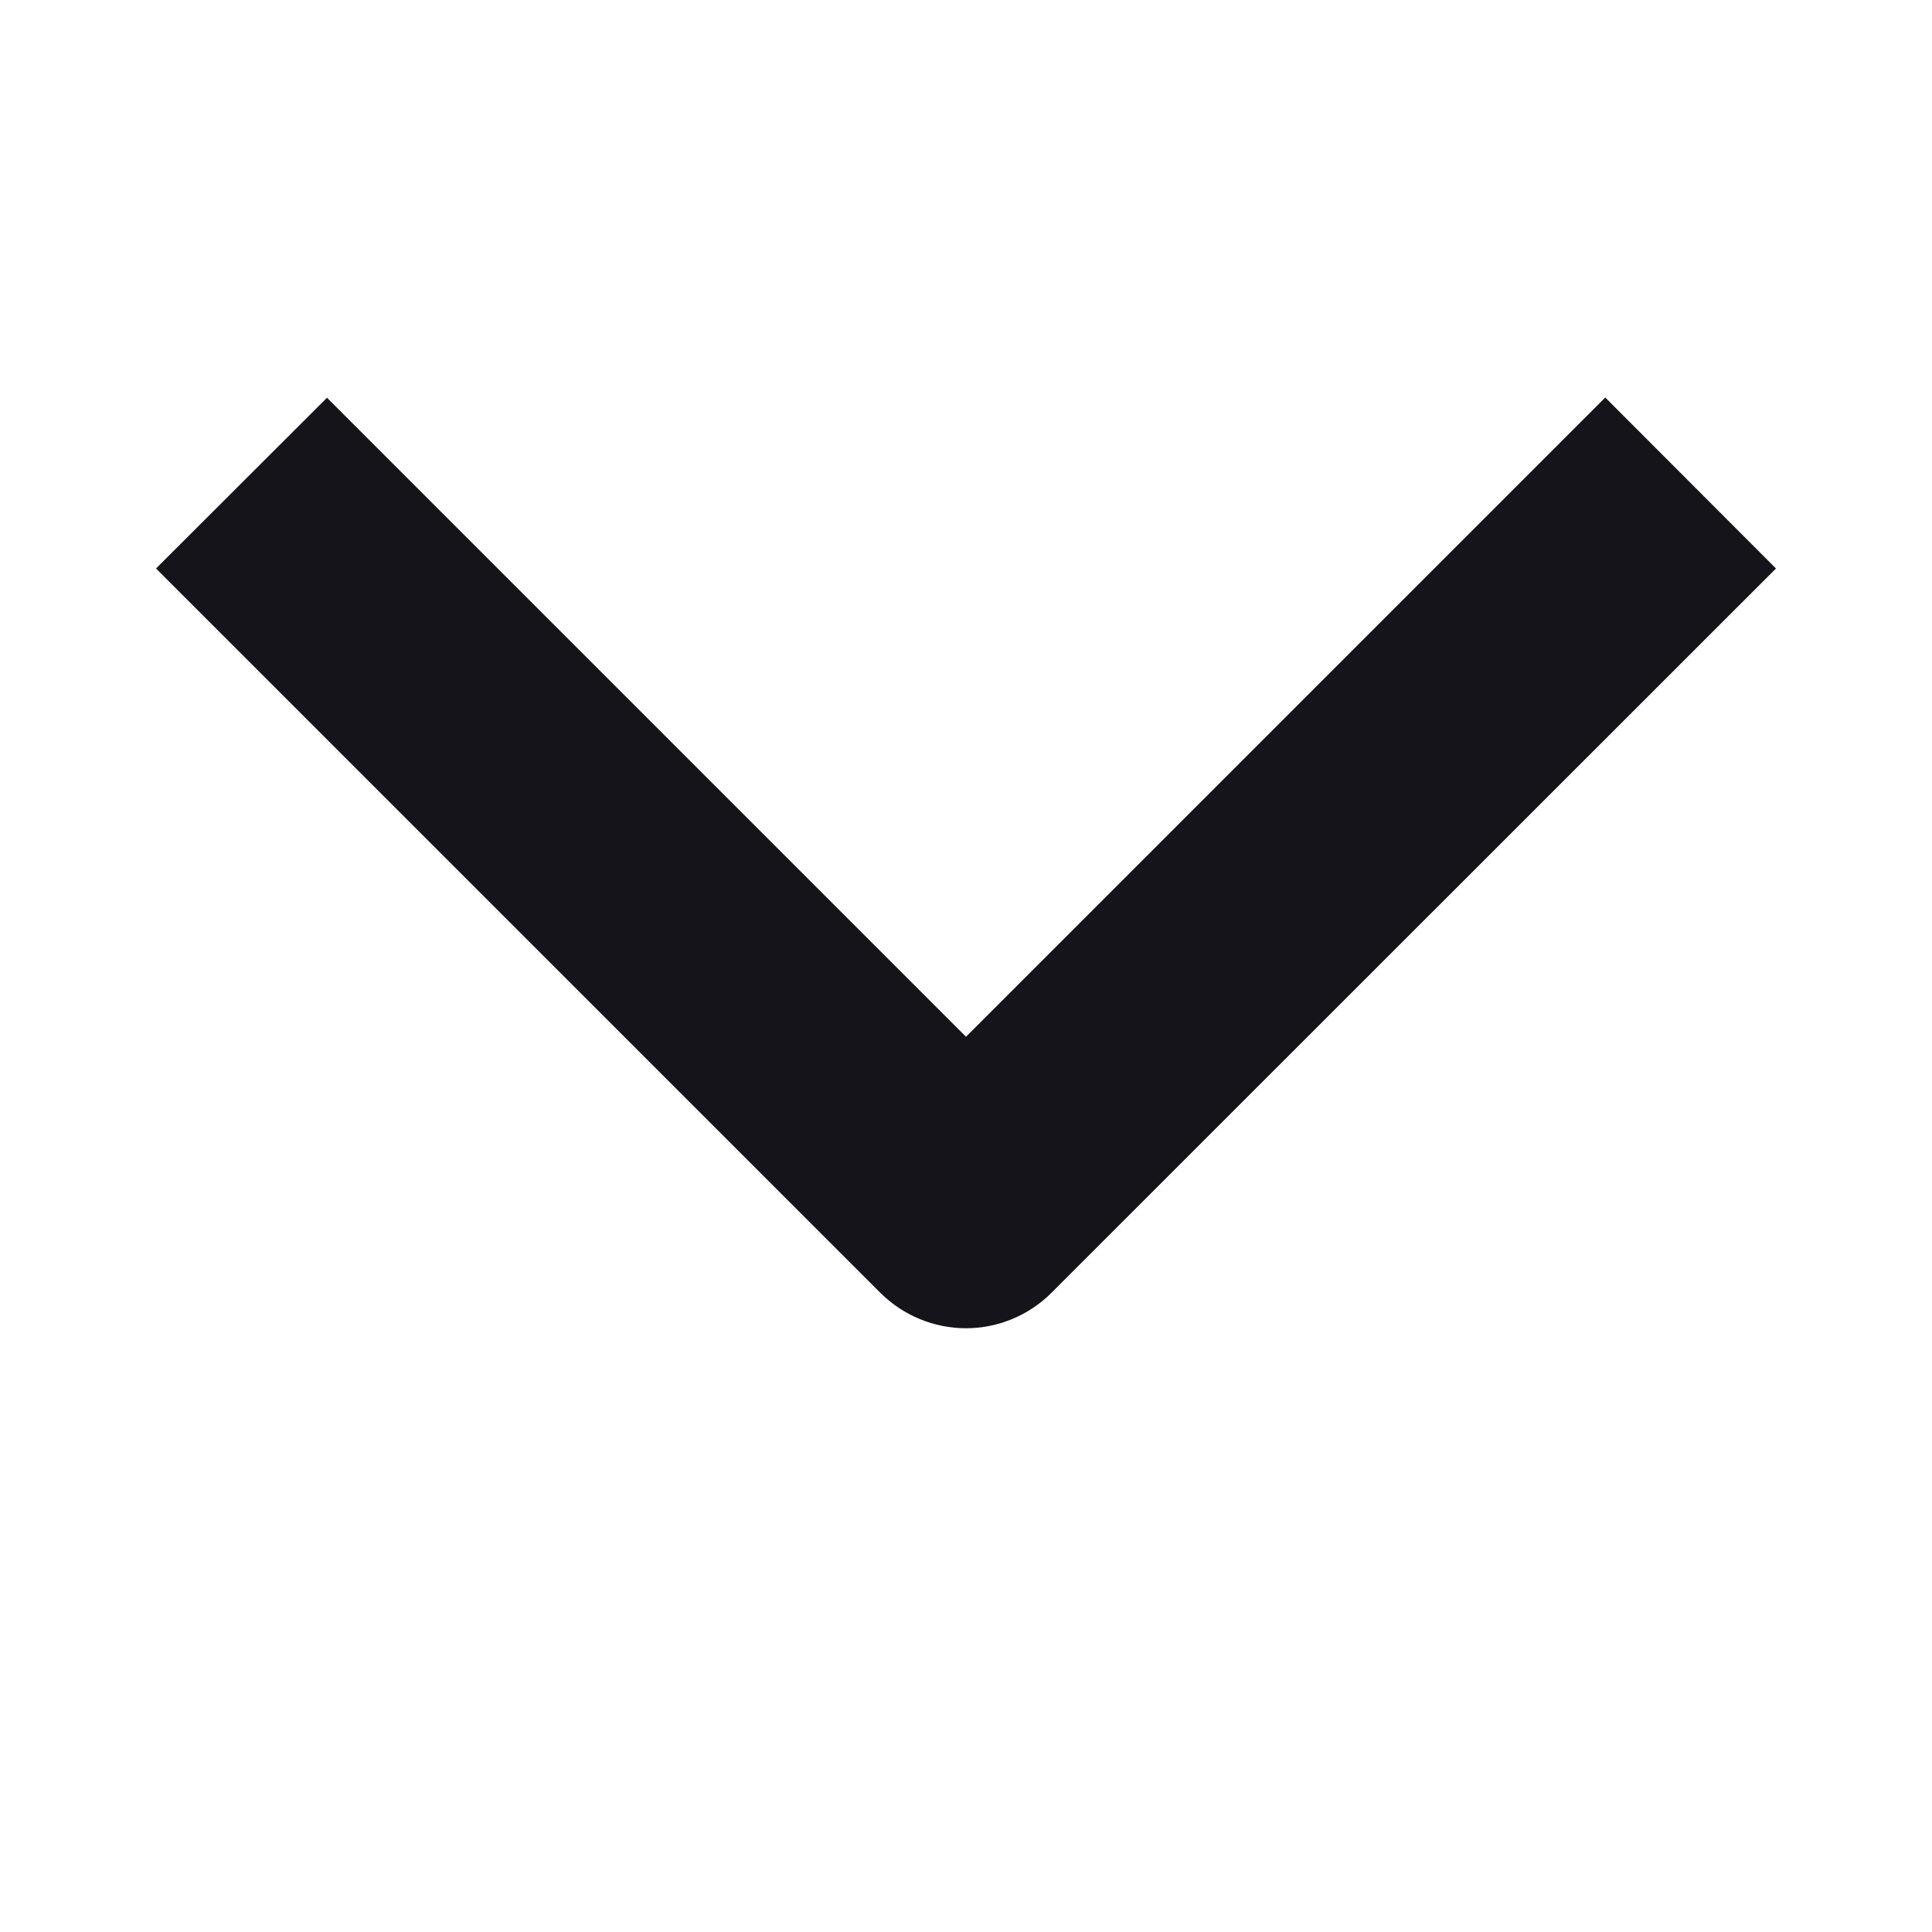<!-- This Source Code Form is subject to the terms of the Mozilla Public
   - License, v. 2.0. If a copy of the MPL was not distributed with this
   - file, You can obtain one at http://mozilla.org/MPL/2.0/. -->
<svg width="8" height="8" viewBox="0 0 8 8" fill="none" xmlns="http://www.w3.org/2000/svg">
<path fill-rule="evenodd" clip-rule="evenodd" d="M4 4.293L6.647 1.646L7.354 2.354L4.353 5.354C4.26 5.447 4.132 5.5 4 5.5C3.867 5.5 3.74 5.447 3.646 5.354L0.646 2.354L1.354 1.647L4 4.293Z" fill="#15141A"/>
</svg>
